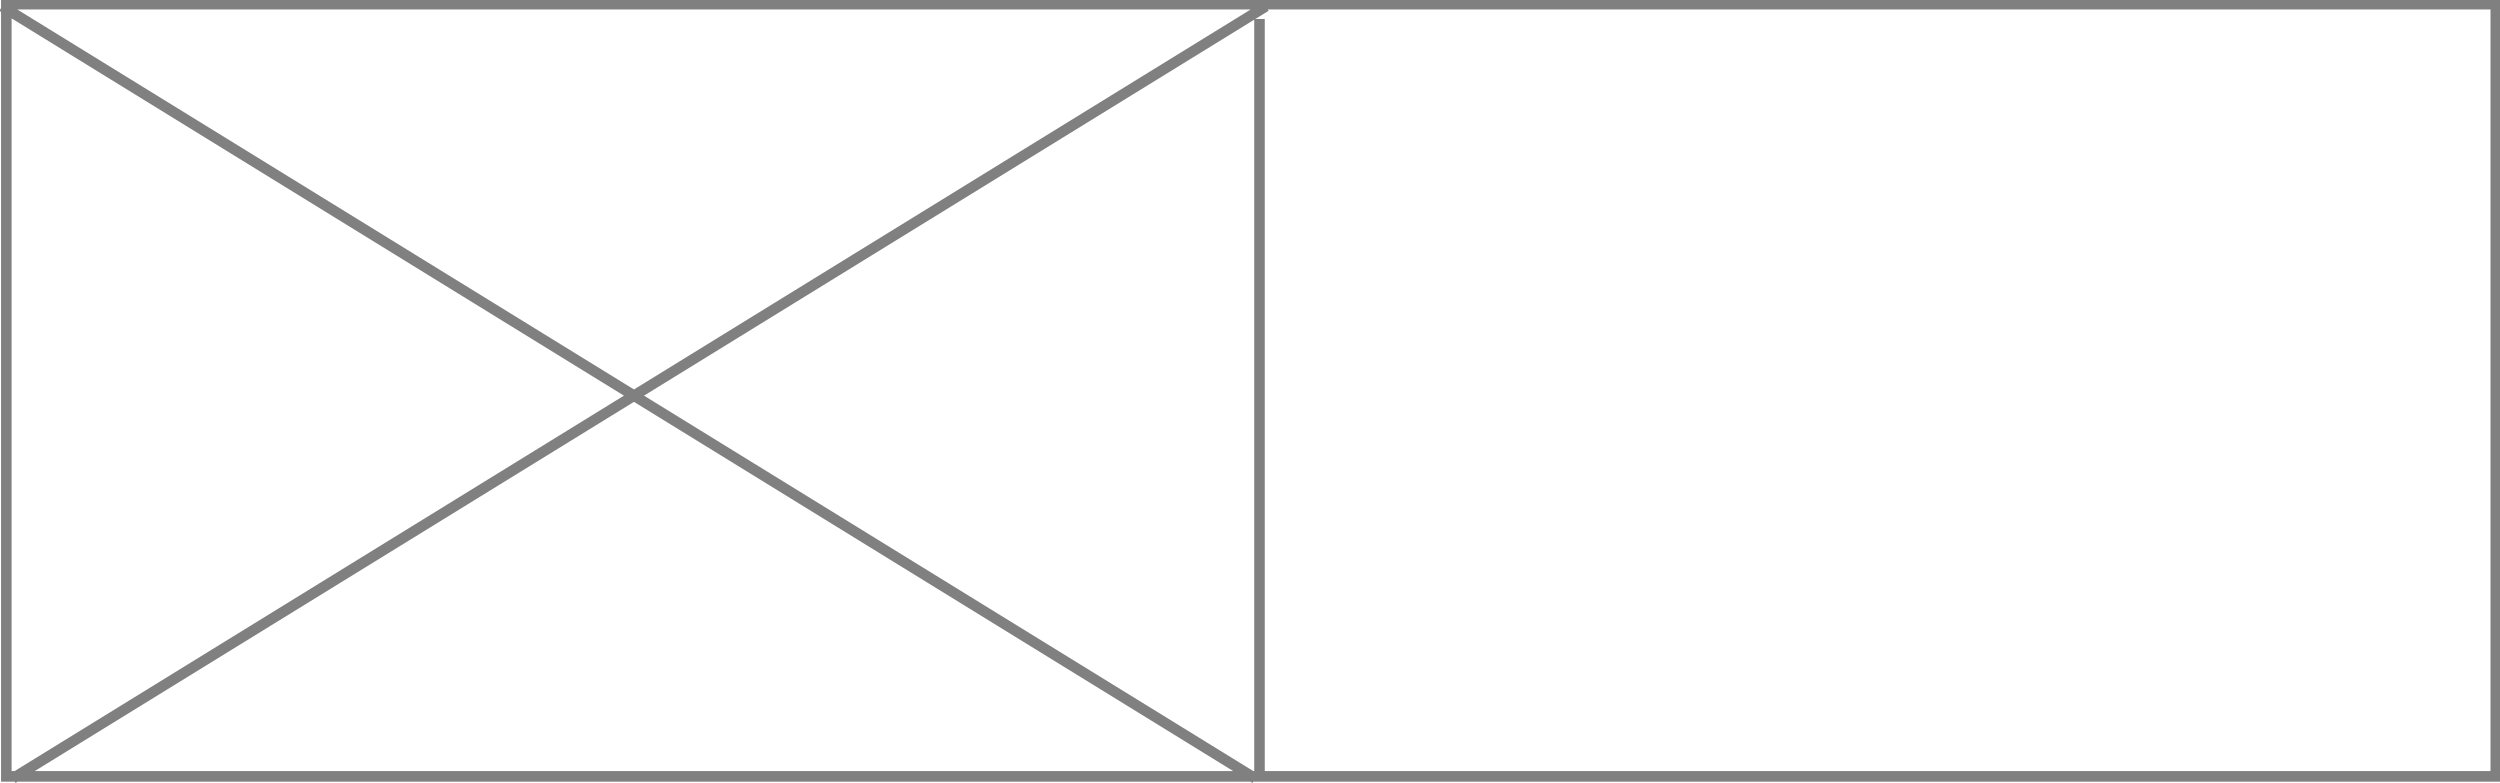 <?xml version="1.0" encoding="utf-8"?>
<!-- Generator: Adobe Illustrator 17.0.0, SVG Export Plug-In . SVG Version: 6.00 Build 0)  -->
<!DOCTYPE svg PUBLIC "-//W3C//DTD SVG 1.0//EN" "http://www.w3.org/TR/2001/REC-SVG-20010904/DTD/svg10.dtd">
<svg version="1.0" id="Layer_1" xmlns="http://www.w3.org/2000/svg" xmlns:xlink="http://www.w3.org/1999/xlink" x="0px" y="0px"
	 width="118.5px" height="37.1px" viewBox="0 0 118.5 37.1" enable-background="new 0 0 118.5 37.1" xml:space="preserve">
<path fill="none" stroke="#808080" stroke-width="0.5" d="M0.3,0.2h118v36.6H0.3V0.2z M60,0.3L0.6,36.9 M0.1,0.3l59.4,36.6
	 M59.7,36.9v-36"/>
</svg>
